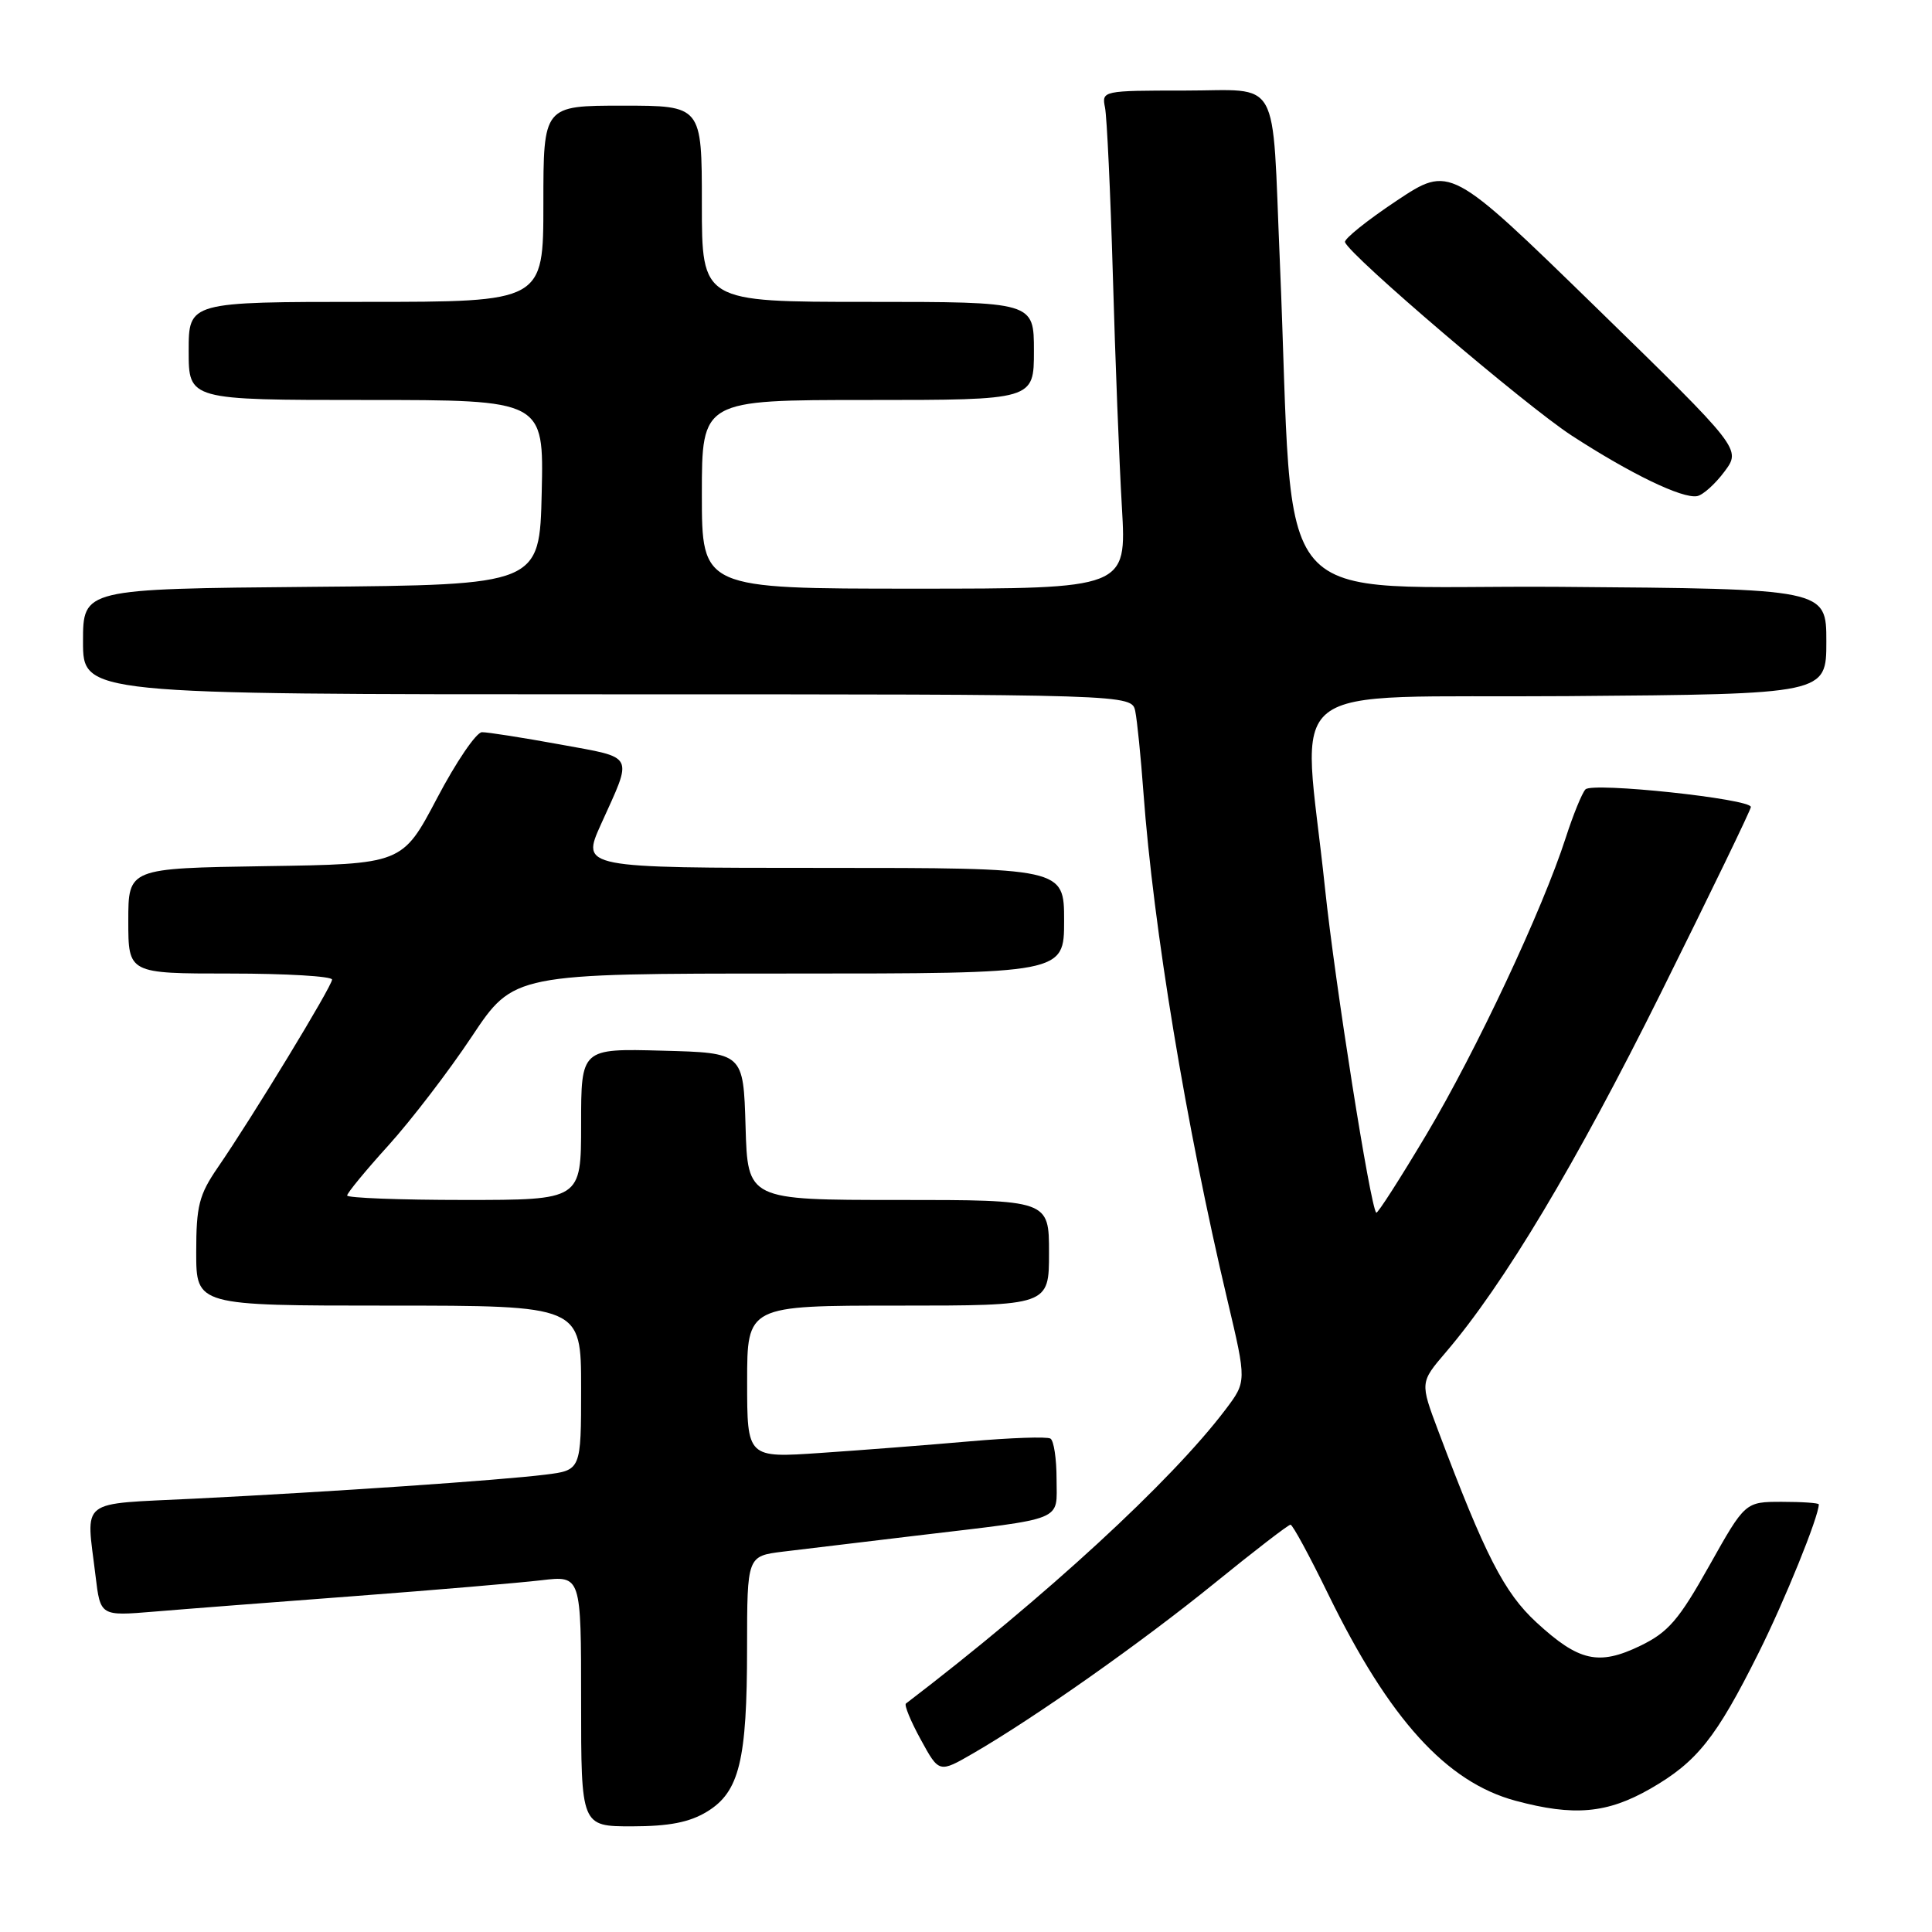 <?xml version="1.0" encoding="UTF-8" standalone="no"?>
<!DOCTYPE svg PUBLIC "-//W3C//DTD SVG 1.1//EN" "http://www.w3.org/Graphics/SVG/1.1/DTD/svg11.dtd" >
<svg xmlns="http://www.w3.org/2000/svg" xmlns:xlink="http://www.w3.org/1999/xlink" version="1.1" viewBox="0 0 256 256">
 <g >
 <path fill="currentColor"
d=" M 93.69 240.05 C 97.97 237.44 98.99 233.27 98.99 218.34 C 99.00 206.19 99.00 206.19 103.75 205.60 C 106.36 205.28 114.35 204.32 121.50 203.47 C 141.40 201.10 140.00 201.67 140.00 195.98 C 140.00 193.31 139.64 190.89 139.19 190.62 C 138.75 190.34 133.91 190.51 128.44 190.99 C 122.97 191.47 114.11 192.16 108.75 192.52 C 99.00 193.19 99.00 193.19 99.00 183.09 C 99.00 173.00 99.00 173.00 119.00 173.00 C 139.00 173.00 139.00 173.00 139.00 166.00 C 139.00 159.00 139.00 159.00 119.04 159.00 C 99.07 159.00 99.07 159.00 98.79 149.25 C 98.50 139.50 98.50 139.50 87.75 139.22 C 77.00 138.93 77.00 138.93 77.00 148.97 C 77.00 159.00 77.00 159.00 61.50 159.00 C 52.97 159.00 46.00 158.73 46.00 158.41 C 46.00 158.08 48.46 155.09 51.47 151.77 C 54.48 148.44 59.45 141.96 62.51 137.36 C 68.07 129.00 68.07 129.00 104.53 129.00 C 141.00 129.00 141.00 129.00 141.00 122.00 C 141.00 115.00 141.00 115.00 109.01 115.00 C 77.03 115.00 77.03 115.00 79.62 109.25 C 83.90 99.78 84.26 100.49 74.19 98.64 C 69.25 97.74 64.60 97.01 63.86 97.02 C 63.11 97.03 60.43 100.97 57.91 105.77 C 53.31 114.50 53.31 114.50 35.16 114.77 C 17.00 115.05 17.00 115.05 17.00 122.02 C 17.00 129.00 17.00 129.00 30.50 129.00 C 37.92 129.00 44.00 129.36 44.00 129.80 C 44.00 130.67 33.47 147.99 28.87 154.68 C 26.37 158.32 26.00 159.78 26.00 165.93 C 26.00 173.00 26.00 173.00 51.50 173.00 C 77.00 173.00 77.00 173.00 77.00 183.91 C 77.00 194.81 77.00 194.81 72.25 195.40 C 66.31 196.14 43.85 197.68 25.75 198.58 C 10.18 199.36 11.41 198.40 12.66 208.82 C 13.30 214.14 13.30 214.14 20.40 213.55 C 24.30 213.22 36.27 212.30 47.00 211.49 C 57.73 210.68 68.86 209.73 71.75 209.39 C 77.00 208.77 77.00 208.77 77.00 225.38 C 77.00 242.00 77.00 242.00 83.75 242.00 C 88.67 241.99 91.36 241.47 93.69 240.05 Z  M 218.69 237.01 C 224.86 233.46 227.39 230.30 233.03 219.00 C 236.48 212.10 241.00 200.94 241.00 199.34 C 241.00 199.15 238.80 199.00 236.12 199.00 C 231.24 199.00 231.24 199.00 226.48 207.48 C 222.45 214.66 221.06 216.28 217.34 218.08 C 211.83 220.74 209.20 220.15 203.58 214.97 C 199.31 211.03 196.79 206.11 190.58 189.61 C 188.16 183.18 188.16 183.18 191.58 179.18 C 199.25 170.21 208.82 154.22 220.09 131.54 C 226.64 118.36 232.00 107.29 232.00 106.93 C 232.00 105.85 210.98 103.61 210.08 104.60 C 209.62 105.09 208.45 107.97 207.47 111.00 C 204.39 120.55 195.62 139.22 189.02 150.31 C 185.52 156.18 182.52 160.86 182.36 160.69 C 181.57 159.90 176.89 130.27 175.57 117.70 C 172.61 89.40 168.64 92.54 207.75 92.24 C 242.00 91.97 242.00 91.97 242.00 85.00 C 242.00 78.03 242.00 78.03 206.75 77.76 C 167.22 77.47 171.63 82.59 169.58 34.50 C 168.52 9.65 169.84 12.00 156.94 12.00 C 146.09 12.00 145.97 12.03 146.42 14.25 C 146.67 15.49 147.14 25.50 147.46 36.50 C 147.77 47.50 148.31 61.34 148.66 67.25 C 149.28 78.00 149.28 78.00 121.14 78.00 C 93.00 78.00 93.00 78.00 93.00 65.50 C 93.00 53.00 93.00 53.00 115.00 53.00 C 137.00 53.00 137.00 53.00 137.00 46.50 C 137.00 40.00 137.00 40.00 115.00 40.00 C 93.00 40.00 93.00 40.00 93.00 27.00 C 93.00 14.00 93.00 14.00 82.50 14.00 C 72.00 14.00 72.00 14.00 72.00 27.00 C 72.00 40.00 72.00 40.00 48.50 40.00 C 25.00 40.00 25.00 40.00 25.00 46.50 C 25.00 53.00 25.00 53.00 48.53 53.00 C 72.06 53.00 72.06 53.00 71.78 65.25 C 71.50 77.50 71.50 77.50 41.25 77.76 C 11.00 78.03 11.00 78.03 11.00 85.01 C 11.00 92.00 11.00 92.00 80.48 92.00 C 149.96 92.00 149.96 92.00 150.43 94.25 C 150.68 95.49 151.17 100.33 151.51 105.00 C 152.83 122.96 157.14 149.05 162.64 172.28 C 165.19 183.06 165.19 183.06 162.38 186.78 C 155.21 196.26 138.53 211.61 120.04 225.73 C 119.79 225.92 120.67 228.07 122.01 230.51 C 124.43 234.94 124.43 234.94 128.96 232.32 C 137.16 227.57 151.26 217.64 160.96 209.76 C 166.21 205.50 170.72 202.02 171.00 202.03 C 171.28 202.03 173.53 206.18 176.00 211.25 C 184.09 227.81 191.65 236.14 200.82 238.61 C 208.56 240.69 212.95 240.30 218.69 237.01 Z  M 228.49 62.50 C 230.73 59.50 230.73 59.50 211.44 40.69 C 192.14 21.89 192.14 21.89 185.04 26.61 C 181.14 29.21 178.07 31.67 178.22 32.09 C 178.88 33.90 202.10 53.70 208.25 57.71 C 216.05 62.78 222.90 66.09 224.87 65.74 C 225.63 65.61 227.26 64.15 228.49 62.50 Z "/>
</g>
</svg>